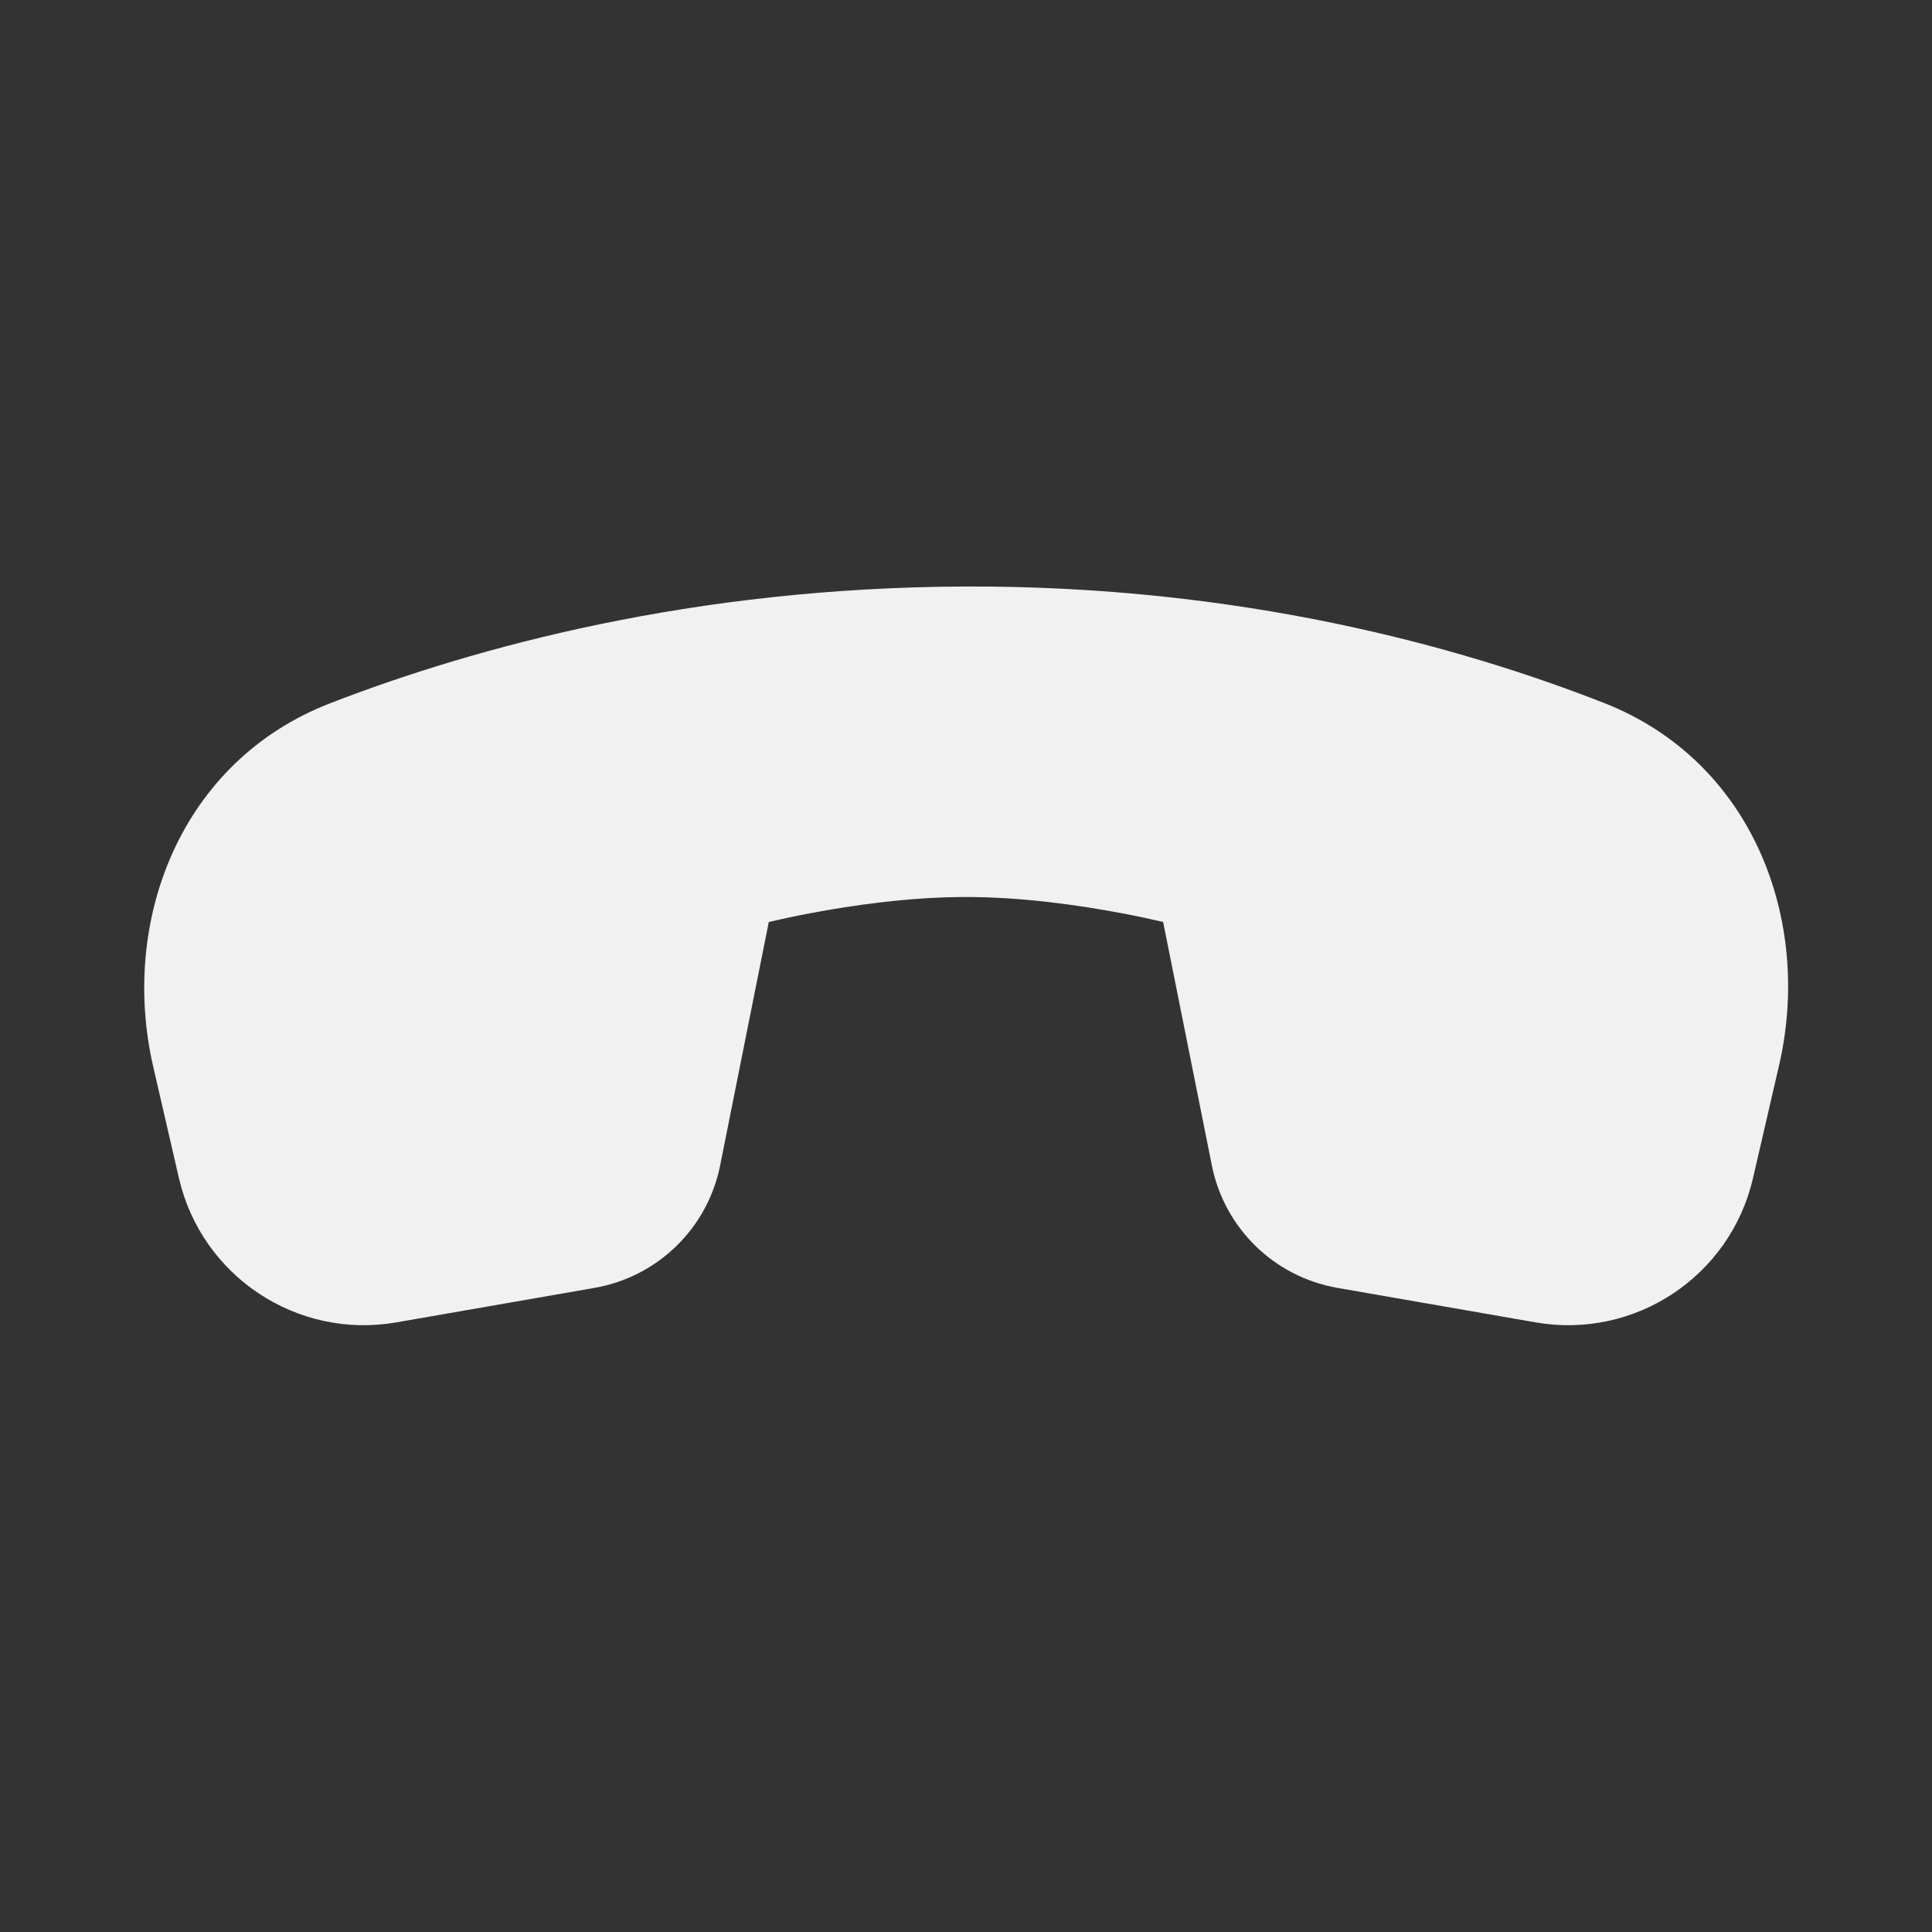 <svg width="28" height="28" viewBox="0 0 28 28" fill="none" xmlns="http://www.w3.org/2000/svg">
<rect x="0" y="0" width="28" height="28" fill="#333333" stroke="none"/>
<path d="M16.857 13.362L17.563 16.89C17.745 17.801 18.468 18.506 19.384 18.665L22.256 19.165C23.695 19.415 25.078 18.497 25.406 17.074L25.784 15.438C26.269 13.337 25.401 11.032 23.247 10.188C21.14 9.362 17.967 8.487 13.997 8.5C10.05 8.513 6.89 9.377 4.785 10.192C2.616 11.031 1.733 13.346 2.221 15.461L2.593 17.074C2.922 18.497 4.305 19.415 5.744 19.165L8.616 18.665C9.531 18.506 10.255 17.801 10.437 16.89L11.142 13.362C11.305 13.324 11.505 13.28 11.734 13.237C12.365 13.117 13.19 13 14 13C14.81 13 15.634 13.117 16.266 13.237C16.494 13.28 16.695 13.324 16.857 13.362Z" fill="#F1F1F1"/>
</svg>
